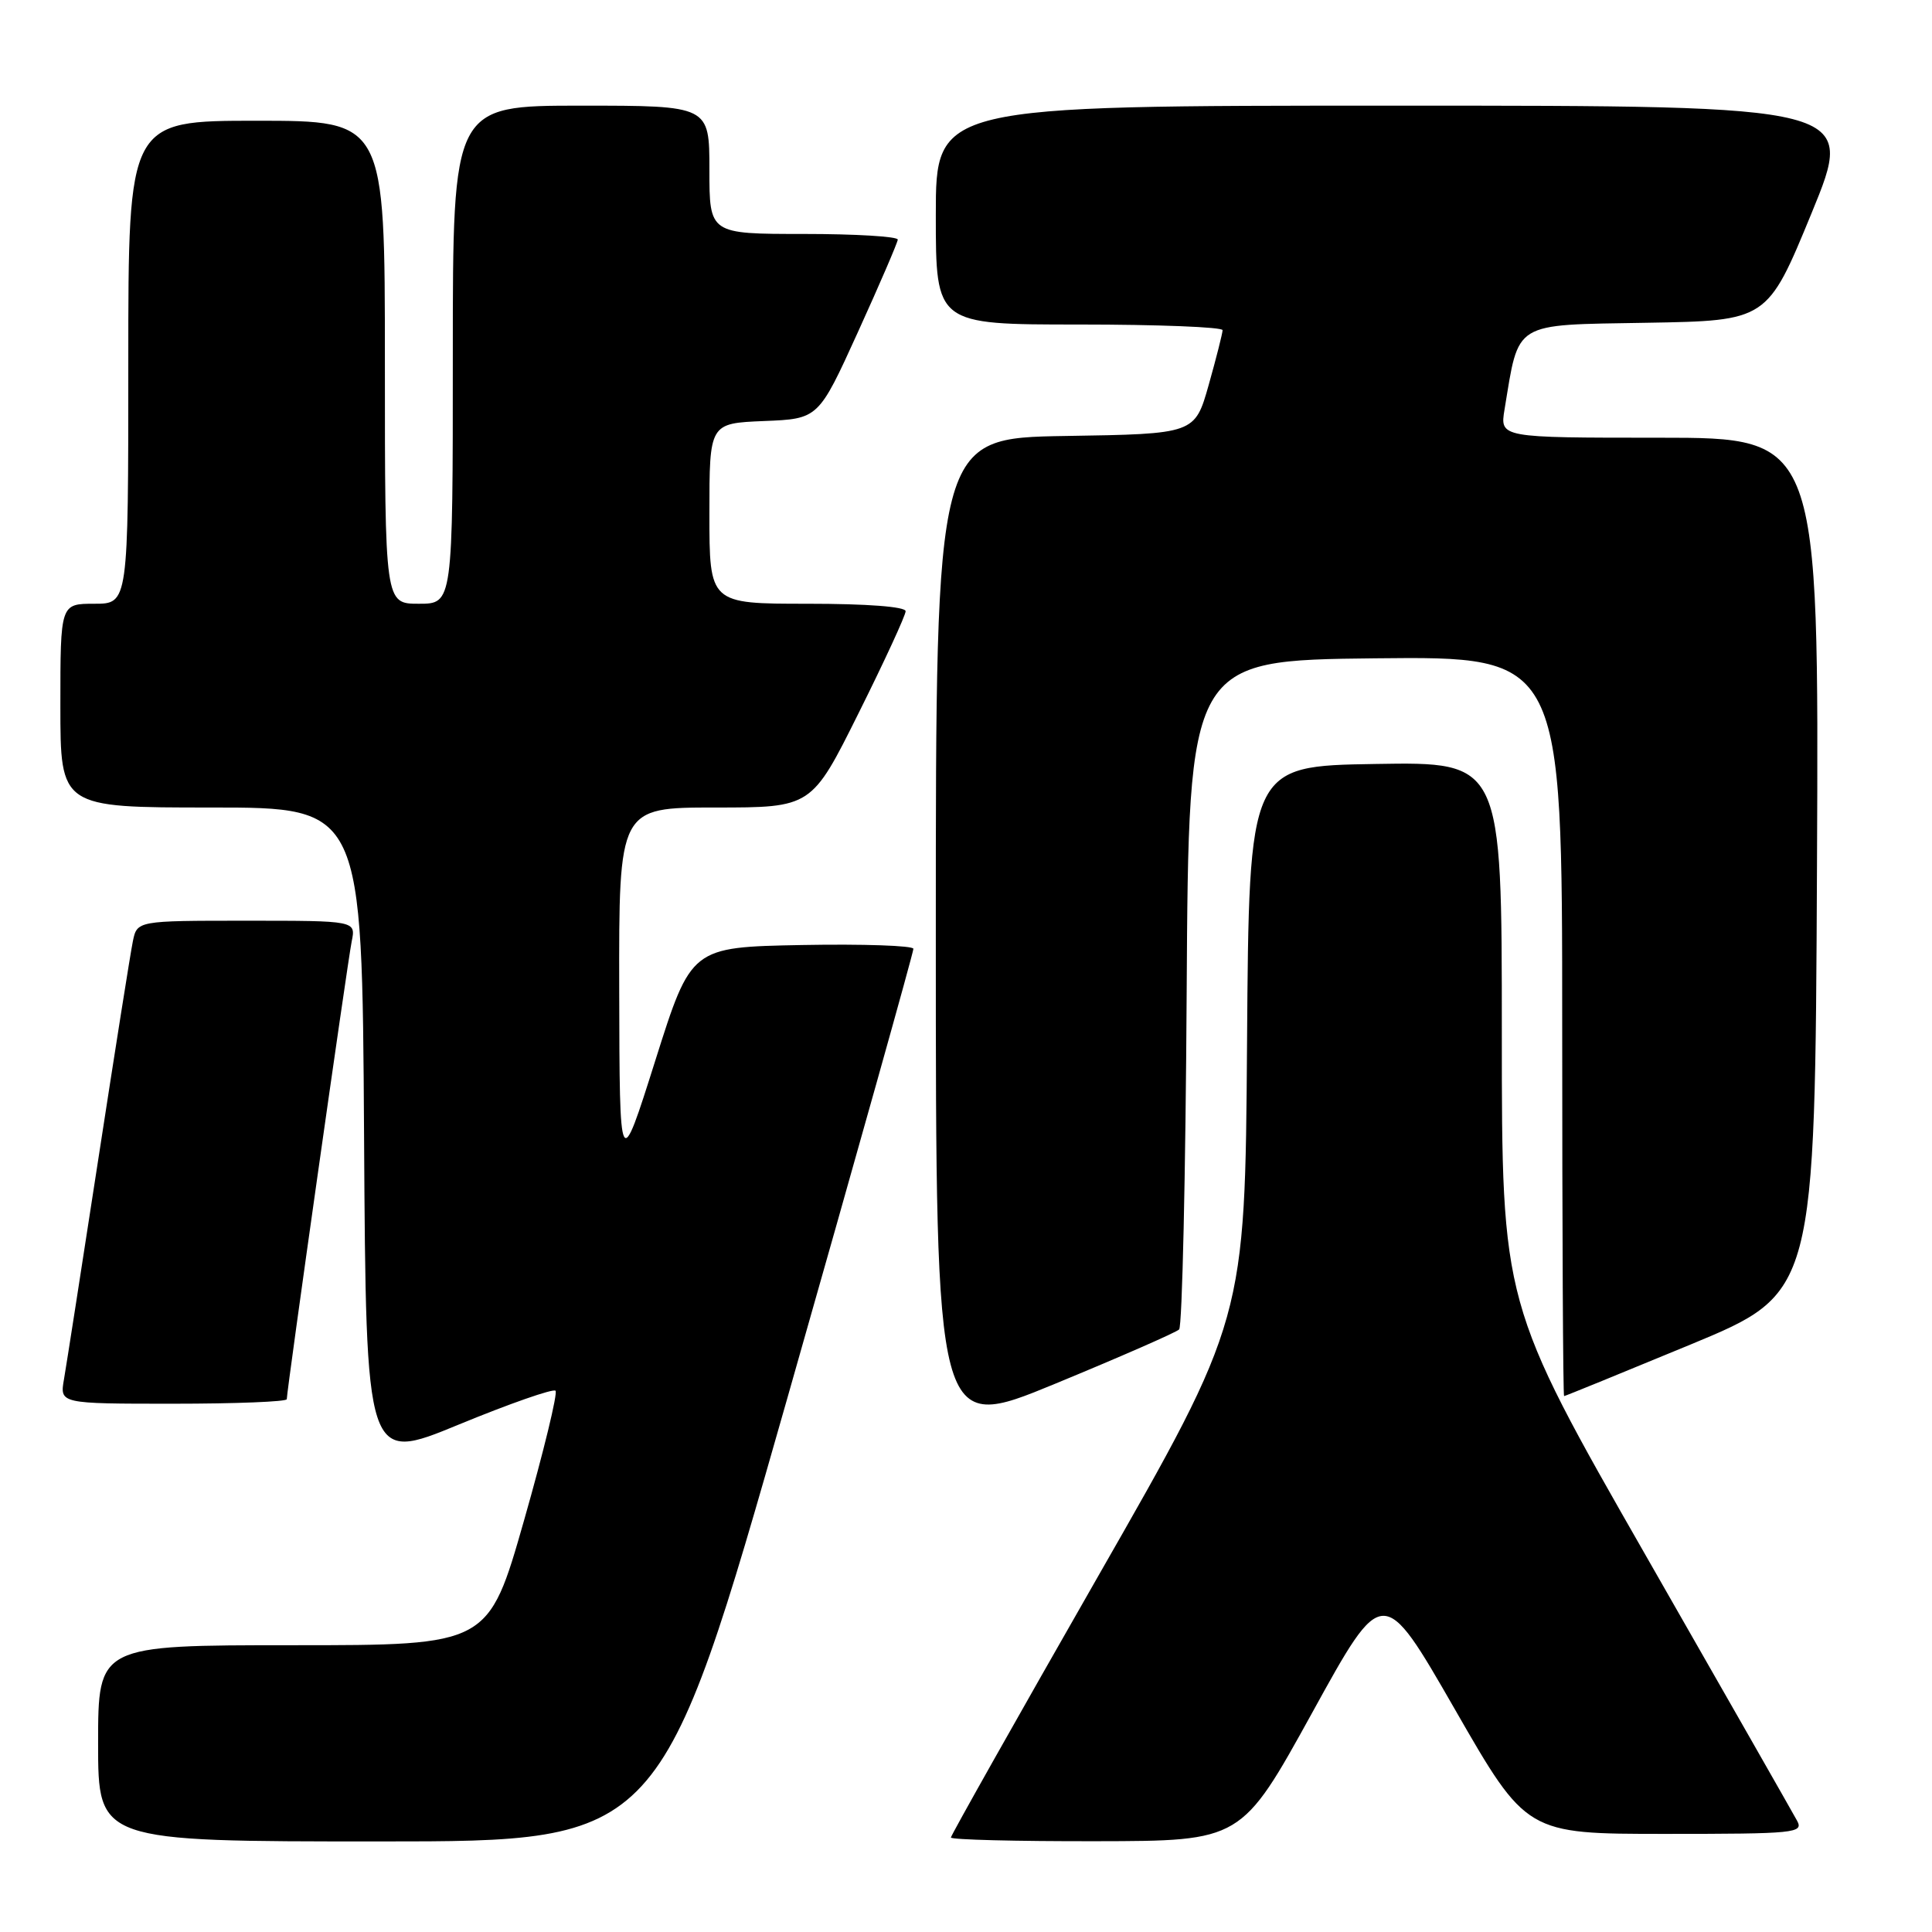 <?xml version="1.0" encoding="UTF-8" standalone="no"?>
<!DOCTYPE svg PUBLIC "-//W3C//DTD SVG 1.1//EN" "http://www.w3.org/Graphics/SVG/1.1/DTD/svg11.dtd" >
<svg xmlns="http://www.w3.org/2000/svg" xmlns:xlink="http://www.w3.org/1999/xlink" version="1.1" viewBox="0 0 256 256">
 <g >
 <path fill="currentColor"
d=" M 104.33 185.25 C 113.53 152.94 121.05 126.15 121.03 125.72 C 121.01 125.30 114.38 125.07 106.29 125.22 C 91.58 125.50 91.58 125.50 86.84 140.50 C 82.10 155.50 82.10 155.50 82.05 131.25 C 82.00 107.00 82.00 107.00 94.77 107.00 C 107.54 107.00 107.54 107.00 113.77 94.49 C 117.20 87.61 120.00 81.53 120.00 80.99 C 120.00 80.39 114.91 80.00 107.00 80.00 C 94.00 80.00 94.00 80.00 94.00 68.04 C 94.00 56.09 94.00 56.09 101.22 55.79 C 108.45 55.50 108.45 55.50 113.68 44.00 C 116.56 37.67 118.93 32.16 118.96 31.75 C 118.98 31.34 113.38 31.00 106.50 31.00 C 94.00 31.00 94.00 31.00 94.00 22.50 C 94.00 14.00 94.00 14.00 77.00 14.00 C 60.00 14.00 60.00 14.00 60.00 47.00 C 60.00 80.00 60.00 80.00 55.50 80.00 C 51.00 80.00 51.00 80.00 51.00 48.00 C 51.00 16.00 51.00 16.00 34.00 16.00 C 17.00 16.00 17.00 16.00 17.00 48.00 C 17.00 80.00 17.00 80.00 12.50 80.00 C 8.00 80.00 8.00 80.00 8.00 93.50 C 8.00 107.00 8.00 107.00 27.99 107.00 C 47.98 107.00 47.98 107.00 48.24 150.41 C 48.50 193.83 48.50 193.83 60.77 188.77 C 67.52 185.99 73.30 183.97 73.61 184.28 C 73.92 184.59 72.05 192.30 69.45 201.42 C 64.72 218.00 64.72 218.00 38.86 218.00 C 13.00 218.00 13.00 218.00 13.00 231.00 C 13.00 244.00 13.00 244.00 50.29 244.00 C 87.59 244.00 87.59 244.00 104.33 185.25 Z  M 173.88 226.93 C 183.25 209.91 183.25 209.91 192.76 226.46 C 202.26 243.00 202.26 243.00 220.67 243.00 C 237.89 243.00 239.01 242.89 238.12 241.25 C 237.60 240.29 228.59 224.49 218.09 206.14 C 199.00 172.77 199.00 172.77 199.00 136.86 C 199.00 100.95 199.00 100.95 182.25 101.23 C 165.50 101.50 165.50 101.50 165.24 138.16 C 164.98 174.82 164.98 174.82 145.49 208.89 C 134.77 227.64 126.00 243.20 126.00 243.48 C 126.00 243.77 134.66 243.99 145.25 243.97 C 164.50 243.94 164.50 243.94 173.88 226.93 Z  M 156.24 176.16 C 156.65 175.75 157.10 155.64 157.24 131.46 C 157.50 87.50 157.50 87.50 182.25 87.23 C 207.00 86.97 207.00 86.97 207.00 135.98 C 207.00 162.94 207.11 185.00 207.25 184.99 C 207.39 184.99 214.93 181.91 224.00 178.16 C 240.50 171.32 240.50 171.32 240.76 114.66 C 241.02 58.00 241.02 58.00 219.88 58.00 C 198.74 58.00 198.74 58.00 199.36 54.25 C 201.31 42.48 200.32 43.08 218.13 42.77 C 234.18 42.50 234.18 42.50 240.04 28.25 C 245.89 14.00 245.89 14.00 184.94 14.00 C 124.00 14.00 124.00 14.00 124.00 28.50 C 124.00 43.00 124.00 43.00 143.00 43.00 C 153.45 43.00 162.00 43.34 162.00 43.75 C 161.99 44.16 161.17 47.42 160.16 51.00 C 158.32 57.50 158.32 57.50 141.16 57.77 C 124.00 58.05 124.00 58.05 124.00 123.96 C 124.00 189.87 124.00 189.87 139.75 183.38 C 148.41 179.81 155.83 176.56 156.24 176.16 Z  M 38.00 185.40 C 38.00 184.23 46.05 127.47 46.60 124.75 C 47.16 122.00 47.16 122.00 32.66 122.00 C 18.16 122.00 18.16 122.00 17.60 124.75 C 17.29 126.26 15.24 139.20 13.04 153.50 C 10.84 167.80 8.79 180.96 8.48 182.75 C 7.91 186.00 7.91 186.00 22.95 186.00 C 31.23 186.00 38.00 185.73 38.00 185.40 Z "/>
</g>
</svg>